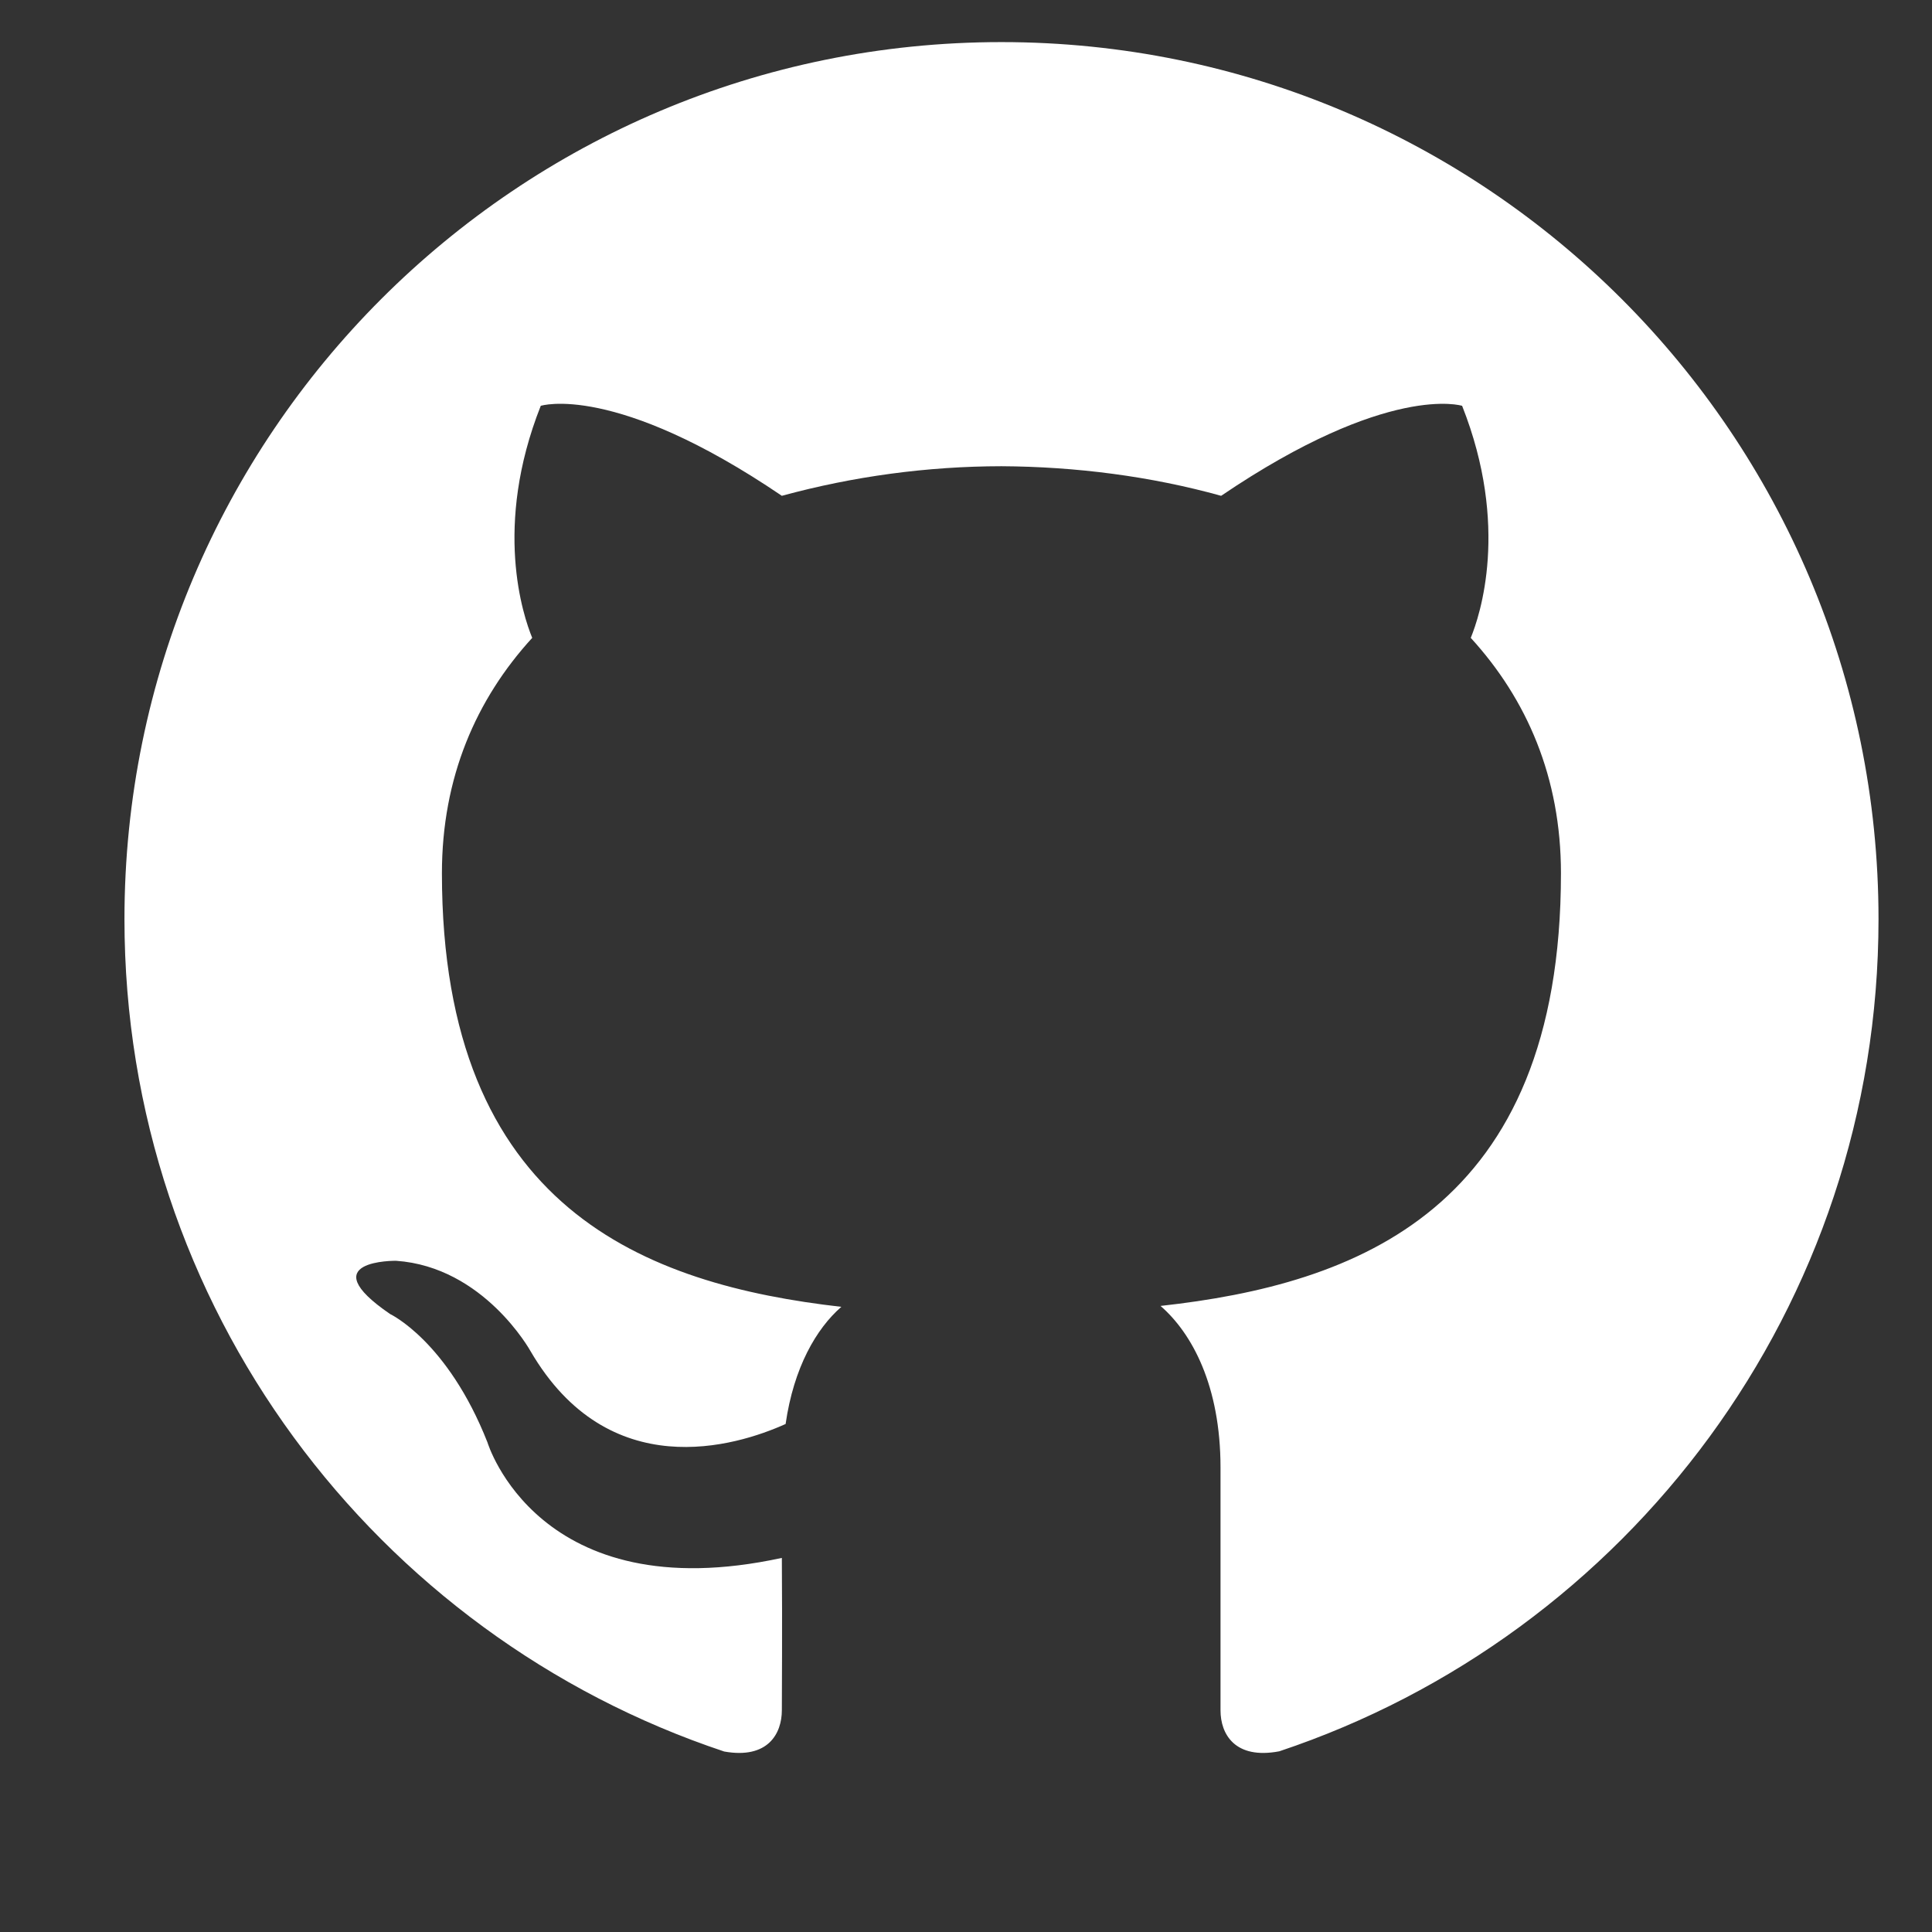 <svg width="19" height="19" viewBox="0 0 19 19" fill="none" xmlns="http://www.w3.org/2000/svg">
<rect x="0" y="0" width="19" height="19" fill="#333333" stroke="none"/>
<g id="Frame" clip-path="url(#clip0_2778_2849)">
<path id="Vector" d="M9.848 0.414C5.085 0.414 1.224 4.275 1.224 9.039C1.224 12.851 3.694 16.083 7.122 17.225C7.553 17.302 7.689 17.048 7.689 16.819C7.689 16.613 7.694 16.041 7.689 15.321C5.291 15.842 4.794 14.185 4.794 14.185C4.401 13.188 3.837 12.923 3.837 12.923C3.054 12.388 3.895 12.399 3.895 12.399C4.76 12.459 5.217 13.287 5.217 13.287C5.986 14.606 7.235 14.225 7.726 14.004C7.806 13.448 8.028 13.066 8.274 12.852C6.359 12.633 4.346 11.894 4.346 8.588C4.346 7.646 4.682 6.877 5.234 6.273C5.145 6.056 4.848 5.178 5.318 3.991C5.318 3.991 6.043 3.759 7.689 4.876C8.393 4.684 9.12 4.586 9.849 4.585C10.581 4.589 11.319 4.684 12.009 4.876C13.656 3.76 14.379 3.991 14.379 3.991C14.849 5.178 14.553 6.056 14.464 6.273C15.016 6.877 15.351 7.646 15.351 8.588C15.351 11.903 13.335 12.631 11.413 12.843C11.722 13.111 12.003 13.628 12.003 14.433V16.821C12.003 17.052 12.143 17.306 12.581 17.223C16.005 16.081 18.474 12.849 18.474 9.039C18.474 4.275 14.613 0.414 9.848 0.414Z" fill="white"/>
</g>
<defs>
<clipPath id="clip0_2778_2849">
<rect width="18" height="18" fill="white" transform="translate(0.849 0.039)"/>
</clipPath>
</defs>
</svg>
